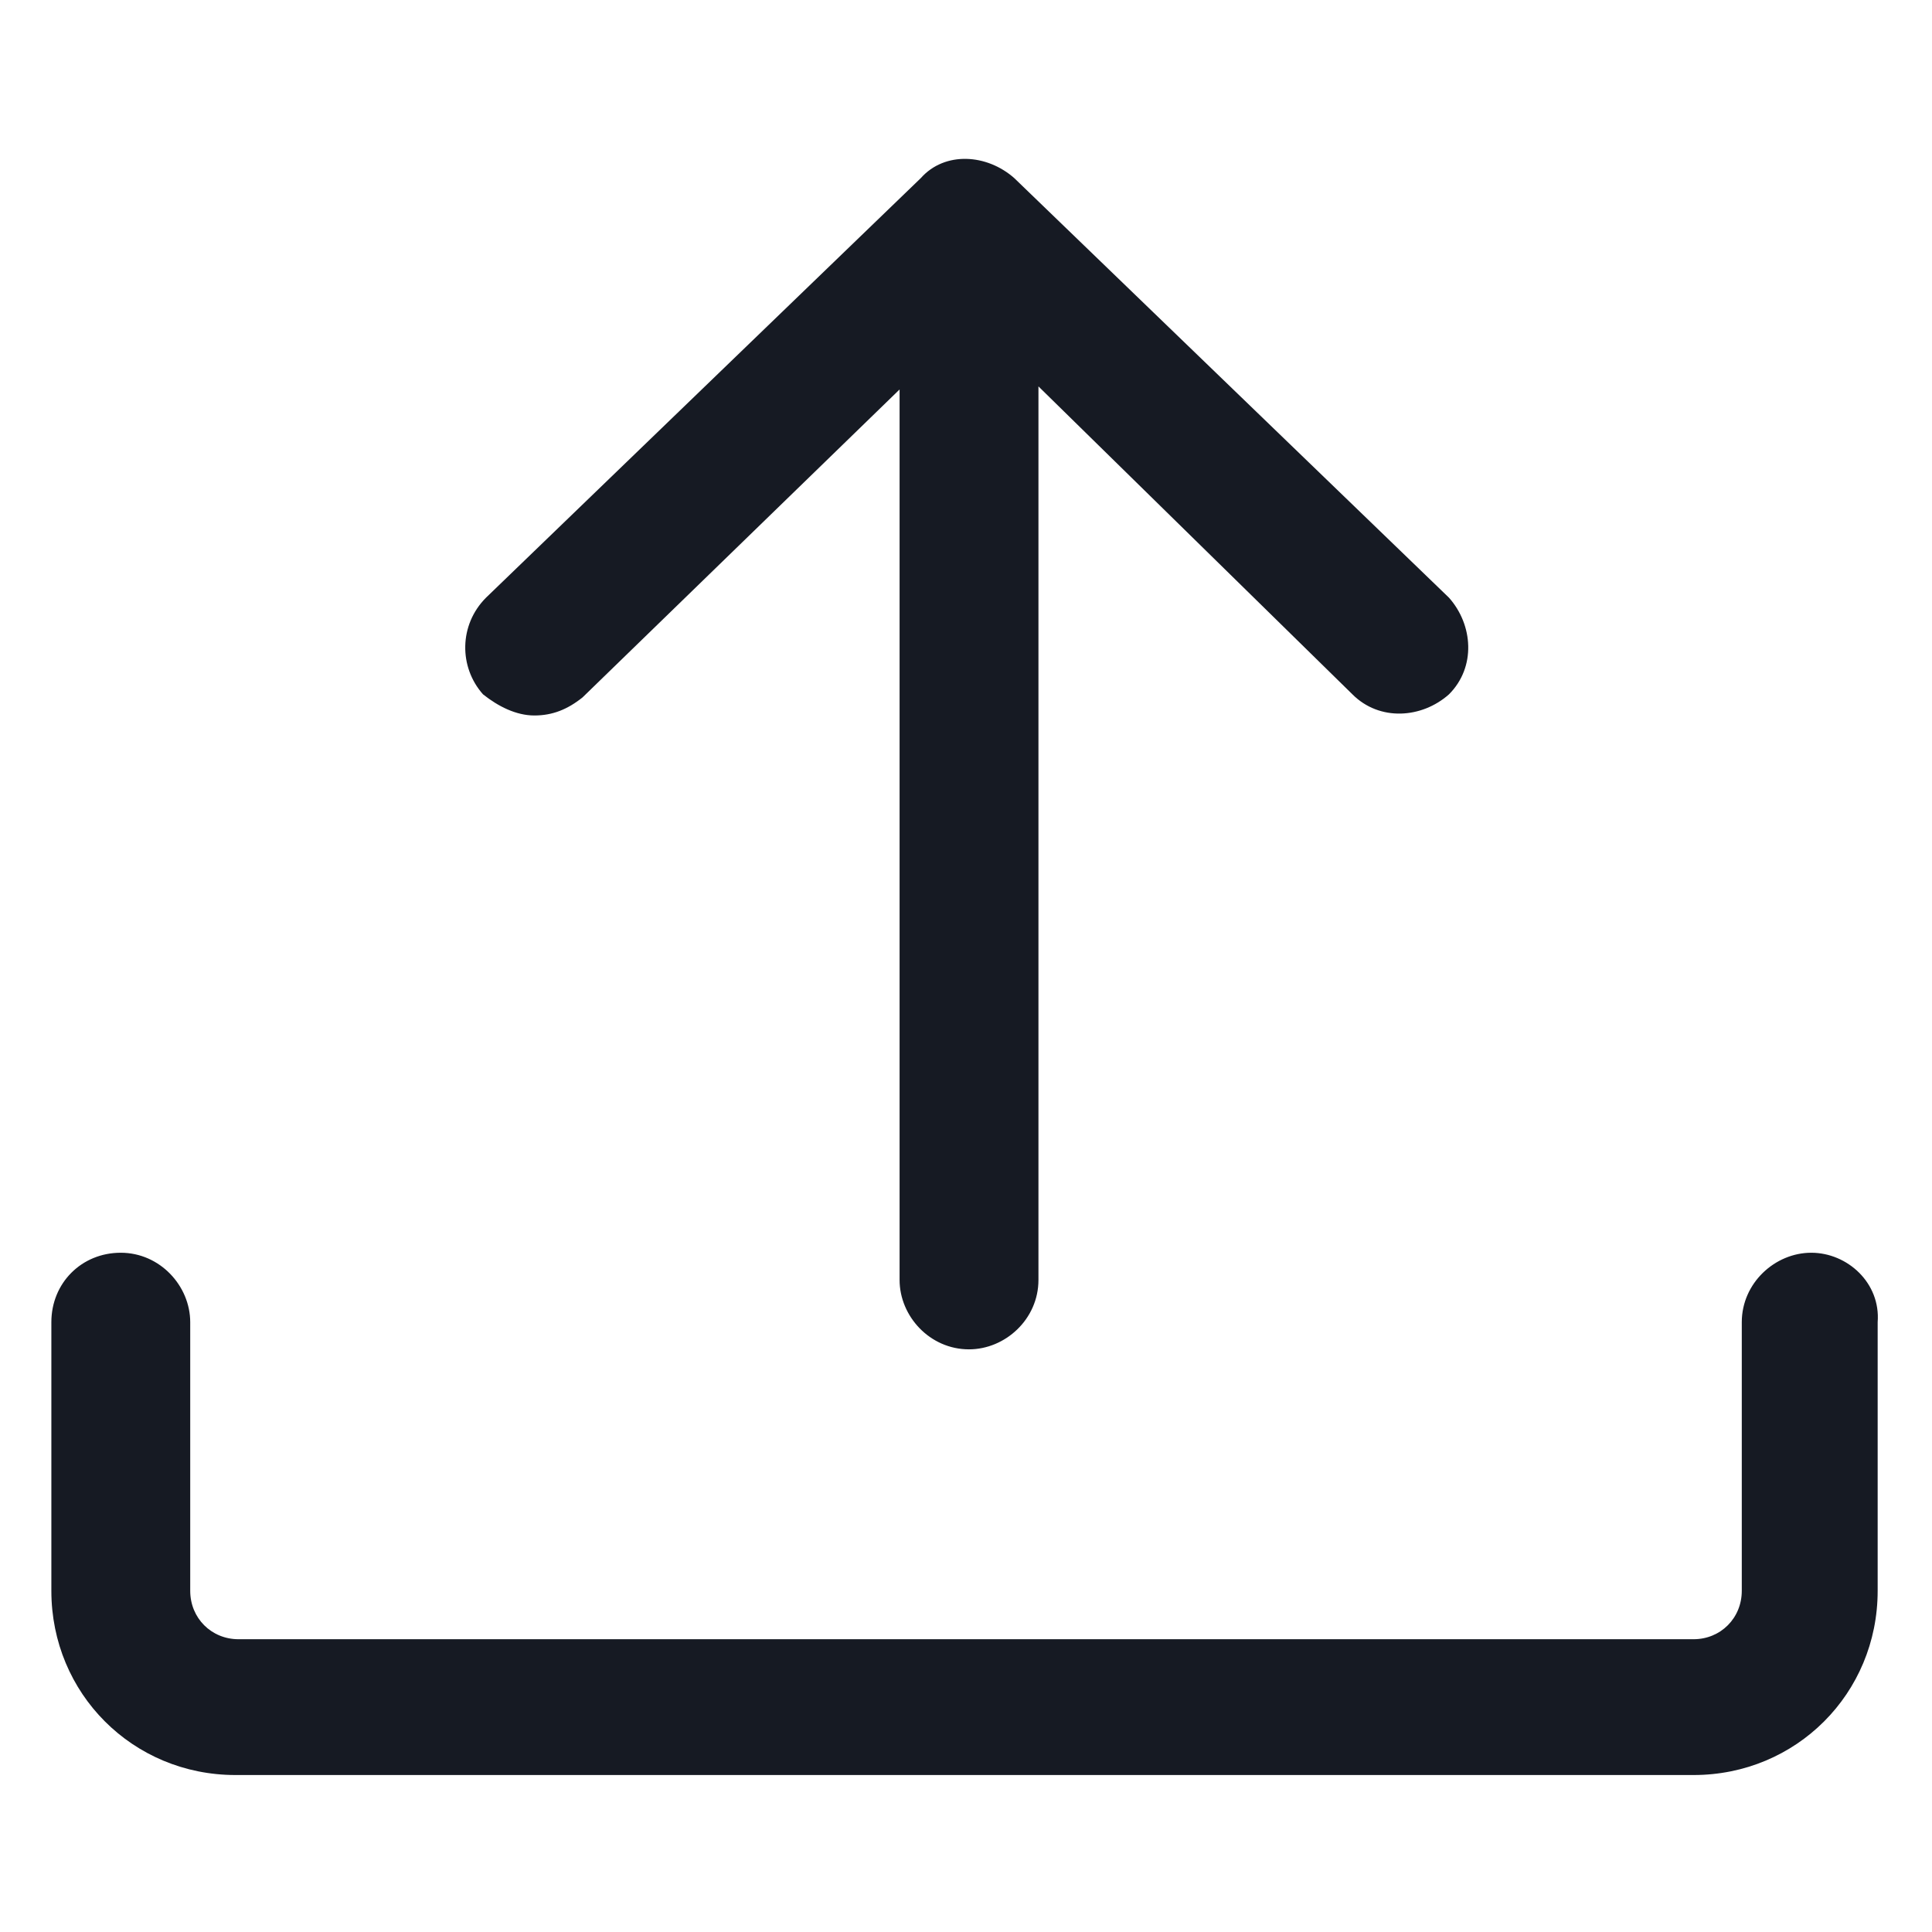 <svg width="24" height="24" viewBox="0 0 24 24" fill="none" xmlns="http://www.w3.org/2000/svg">
<path d="M22.5 15.562C22.05 15.562 21.637 15.938 21.637 16.425V19.762C21.637 20.1 21.375 20.363 21.038 20.363H2.963C2.625 20.363 2.363 20.1 2.363 19.762V16.425C2.363 15.975 1.988 15.562 1.5 15.562C1.013 15.562 0.638 15.938 0.638 16.425V19.762C0.638 21.038 1.65 22.05 2.925 22.05H21.038C22.312 22.05 23.325 21.038 23.325 19.762V16.425C23.363 15.938 22.95 15.562 22.5 15.562Z" fill="#161A23"/>
<path d="M6.638 8.888C6.862 8.888 7.05 8.813 7.237 8.663L11.175 4.838V15.9C11.175 16.35 11.55 16.762 12.037 16.762C12.488 16.762 12.9 16.387 12.9 15.9V4.8L16.8 8.625C17.137 8.963 17.663 8.925 18 8.625C18.337 8.288 18.3 7.763 18 7.425L12.6 2.213C12.262 1.913 11.738 1.875 11.438 2.213L6.037 7.425C5.7 7.763 5.7 8.288 6 8.625C6.188 8.775 6.412 8.888 6.638 8.888Z" fill="#161A23"/>
</svg>
